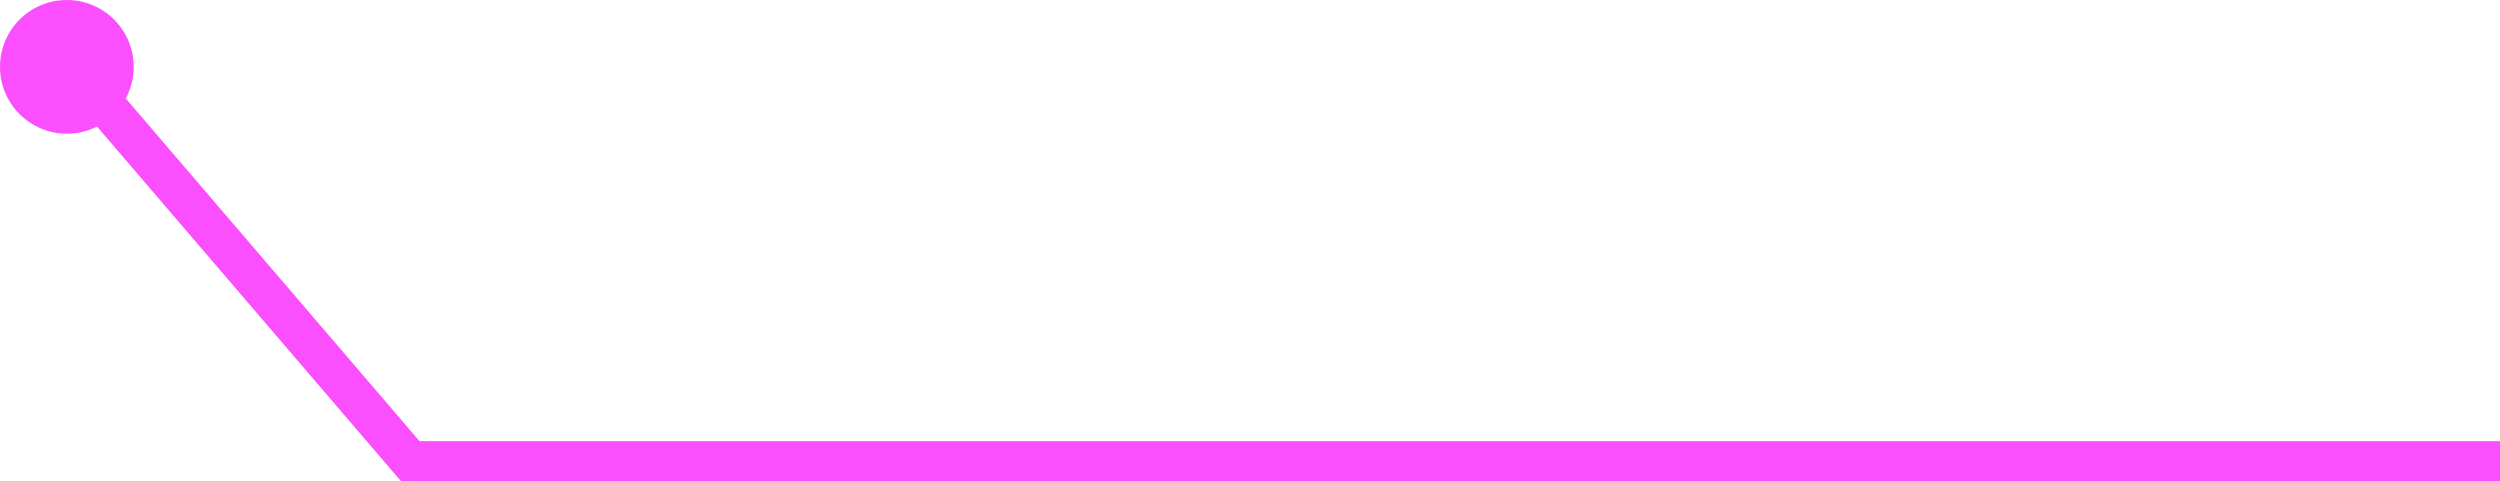 <svg width="187" height="36" viewBox="0 0 187 36" fill="none" xmlns="http://www.w3.org/2000/svg">
<line x1="30" y1="34.5" x2="187" y2="34.5" stroke="#FB4FFF" stroke-width="3"/>
<line x1="7.139" y1="7.024" x2="31.139" y2="35.024" stroke="#FB4FFF" stroke-width="3"/>
<circle cx="5" cy="5" r="5" fill="#FB4FFF"/>
</svg>
